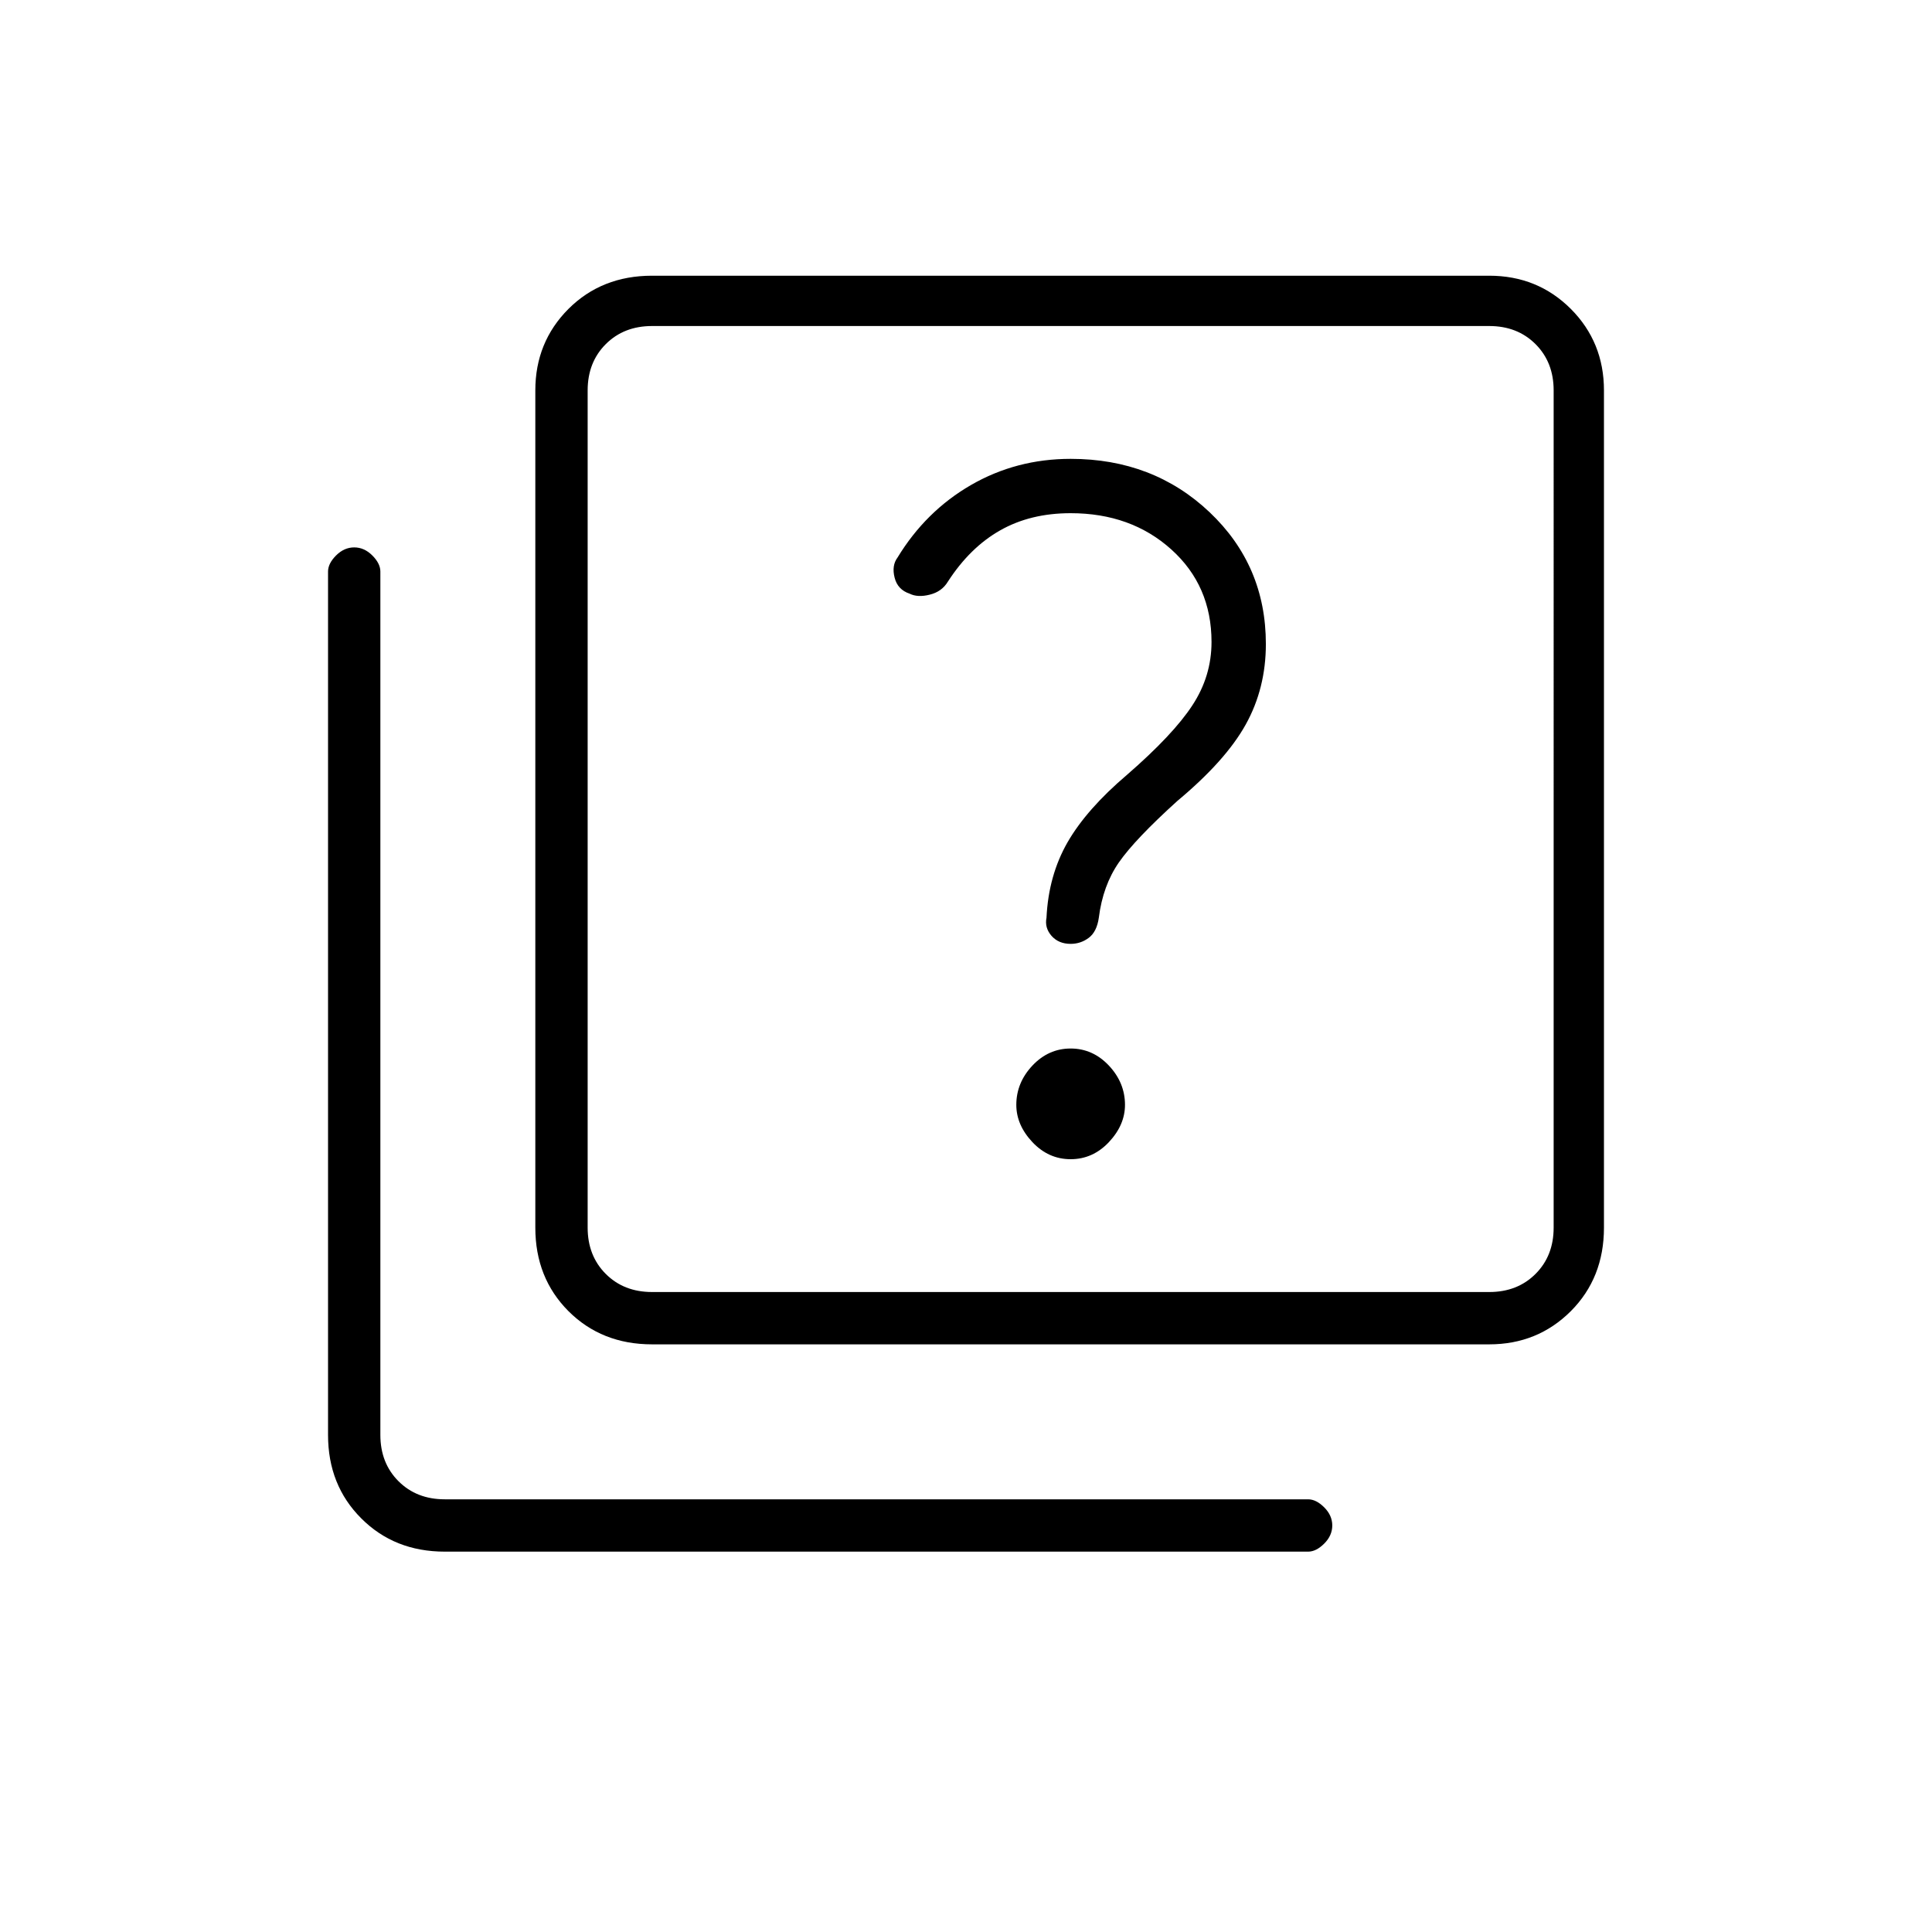 <svg xmlns="http://www.w3.org/2000/svg" height="24" width="24"><path d="M13.3 11.725q.125 0 .225-.075t.125-.25q.05-.4.25-.688.2-.287.725-.762.6-.5.85-.95.25-.45.25-1 0-.975-.7-1.638-.7-.662-1.725-.662-.675 0-1.238.325-.562.325-.912.9-.075.1-.037.25.037.15.187.2.1.05.25.012.15-.037.225-.162.275-.425.65-.637.375-.213.875-.213.75 0 1.25.45t.5 1.15q0 .425-.238.787-.237.363-.812.863-.5.425-.738.837-.237.413-.262.938-.025.125.062.225.088.1.238.1Zm0 2.675q.275 0 .475-.212.2-.213.2-.463 0-.275-.2-.488-.2-.212-.475-.212-.275 0-.475.212-.2.213-.2.488 0 .25.2.463.2.212.475.212Zm-5.2 2.3q-.625 0-1.038-.412-.412-.413-.412-1.038V4.85q0-.6.412-1.013.413-.412 1.038-.412h10.4q.6 0 1.013.412.412.413.412 1.013v10.4q0 .625-.412 1.038-.413.412-1.013.412Zm0-.65h10.4q.35 0 .575-.225.225-.225.225-.575V4.85q0-.35-.225-.575-.225-.225-.575-.225H8.1q-.35 0-.575.225Q7.3 4.5 7.3 4.85v10.4q0 .35.225.575.225.225.575.225Zm-2.575 3.225q-.625 0-1.037-.413-.413-.412-.413-1.037V7.1q0-.1.1-.2t.225-.1q.125 0 .225.1t.1.2v10.725q0 .35.225.575.225.225.575.225H16.25q.1 0 .2.1t.1.225q0 .125-.1.225t-.2.1ZM7.3 4.05v12-12Z"/></svg>